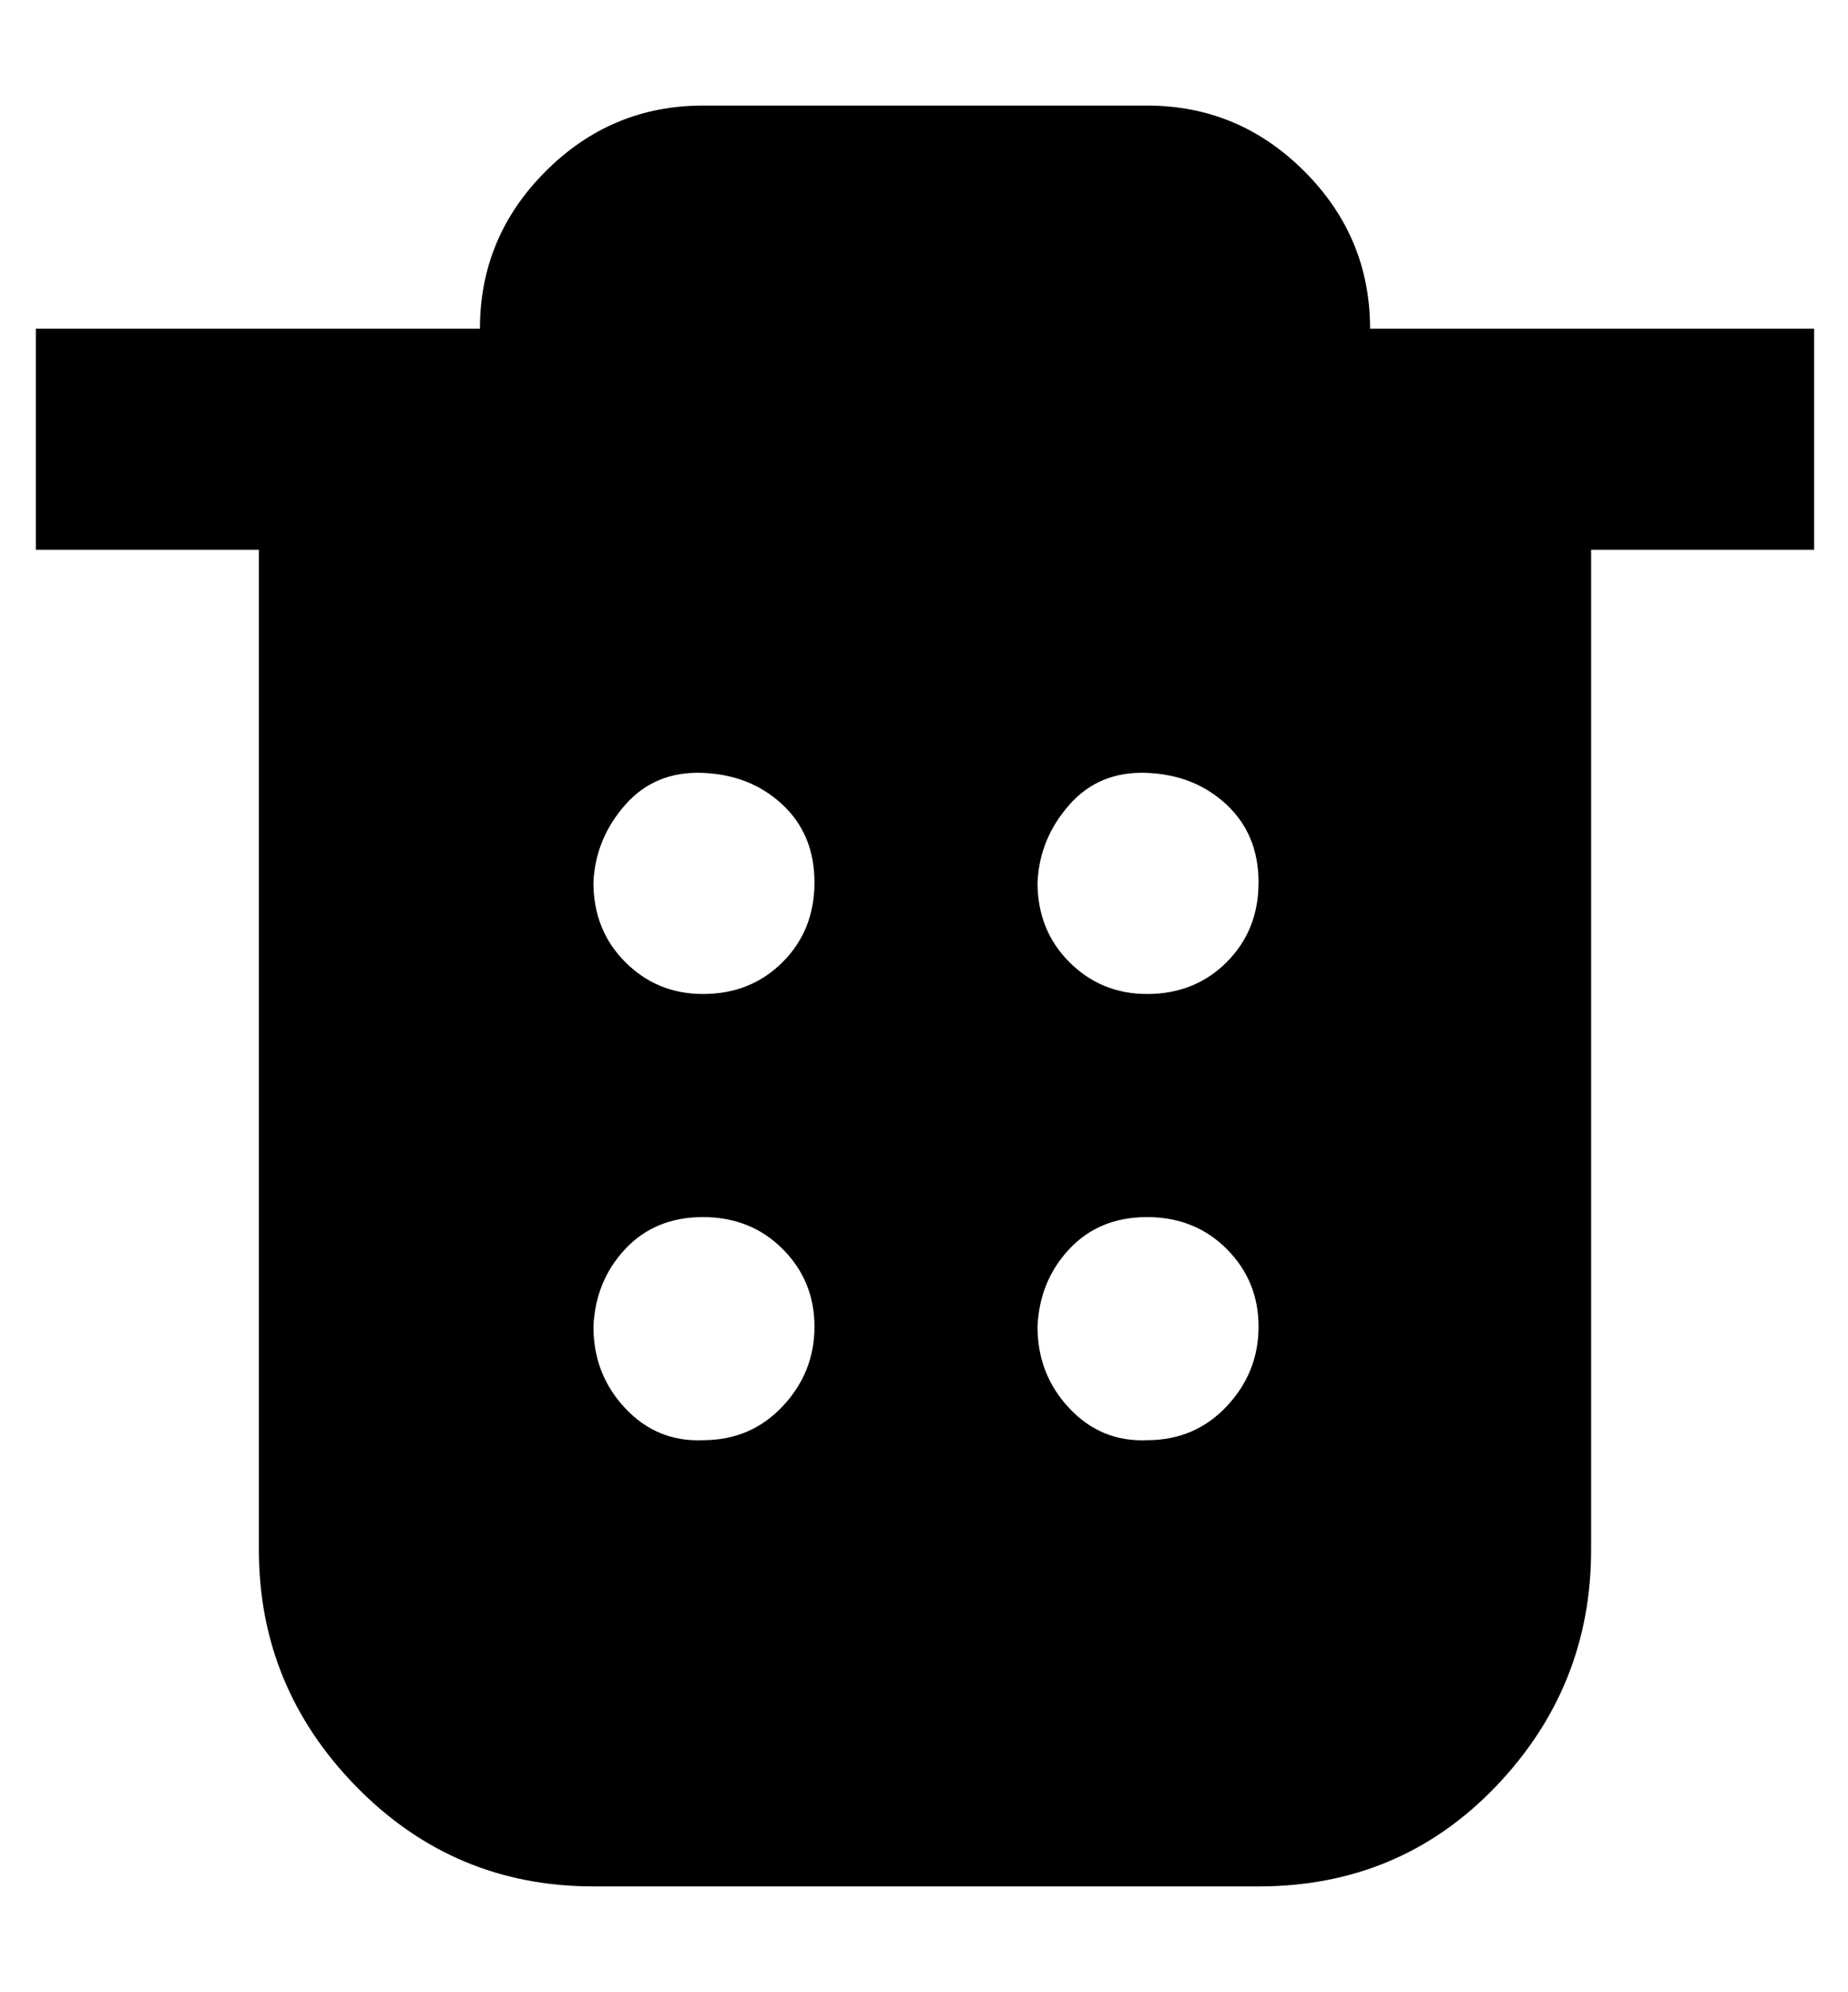 <svg viewBox="0 0 928 1000" xmlns="http://www.w3.org/2000/svg"><path fill="currentColor" d="M688 165l223 0l0 111l-112 0l0 502q0 69 -48 119t-119 50l-334 0q-70 0 -119 -50t-49 -119l0 -502l-112 0l0 -111l223 0q0 -46 33 -79t79 -33l223 0q46 0 79 33t33 79zm-335 558q24 0 40 -17t16 -40t-16 -39t-40 -16t-39 16t-16 39q0 24 16 41t39 16zm0 -224q24 0 40 -16t16 -40t-16 -39t-40 -16t-39 16t-16 39q0 24 16 40t39 16zm223 224q24 0 40 -17t16 -40t-16 -39t-40 -16t-39 16t-16 39q0 24 16 41t39 16zm0 -224q24 0 40 -16t16 -40t-16 -39t-40 -16t-39 16t-16 39q0 24 16 40t39 16z" /></svg>
